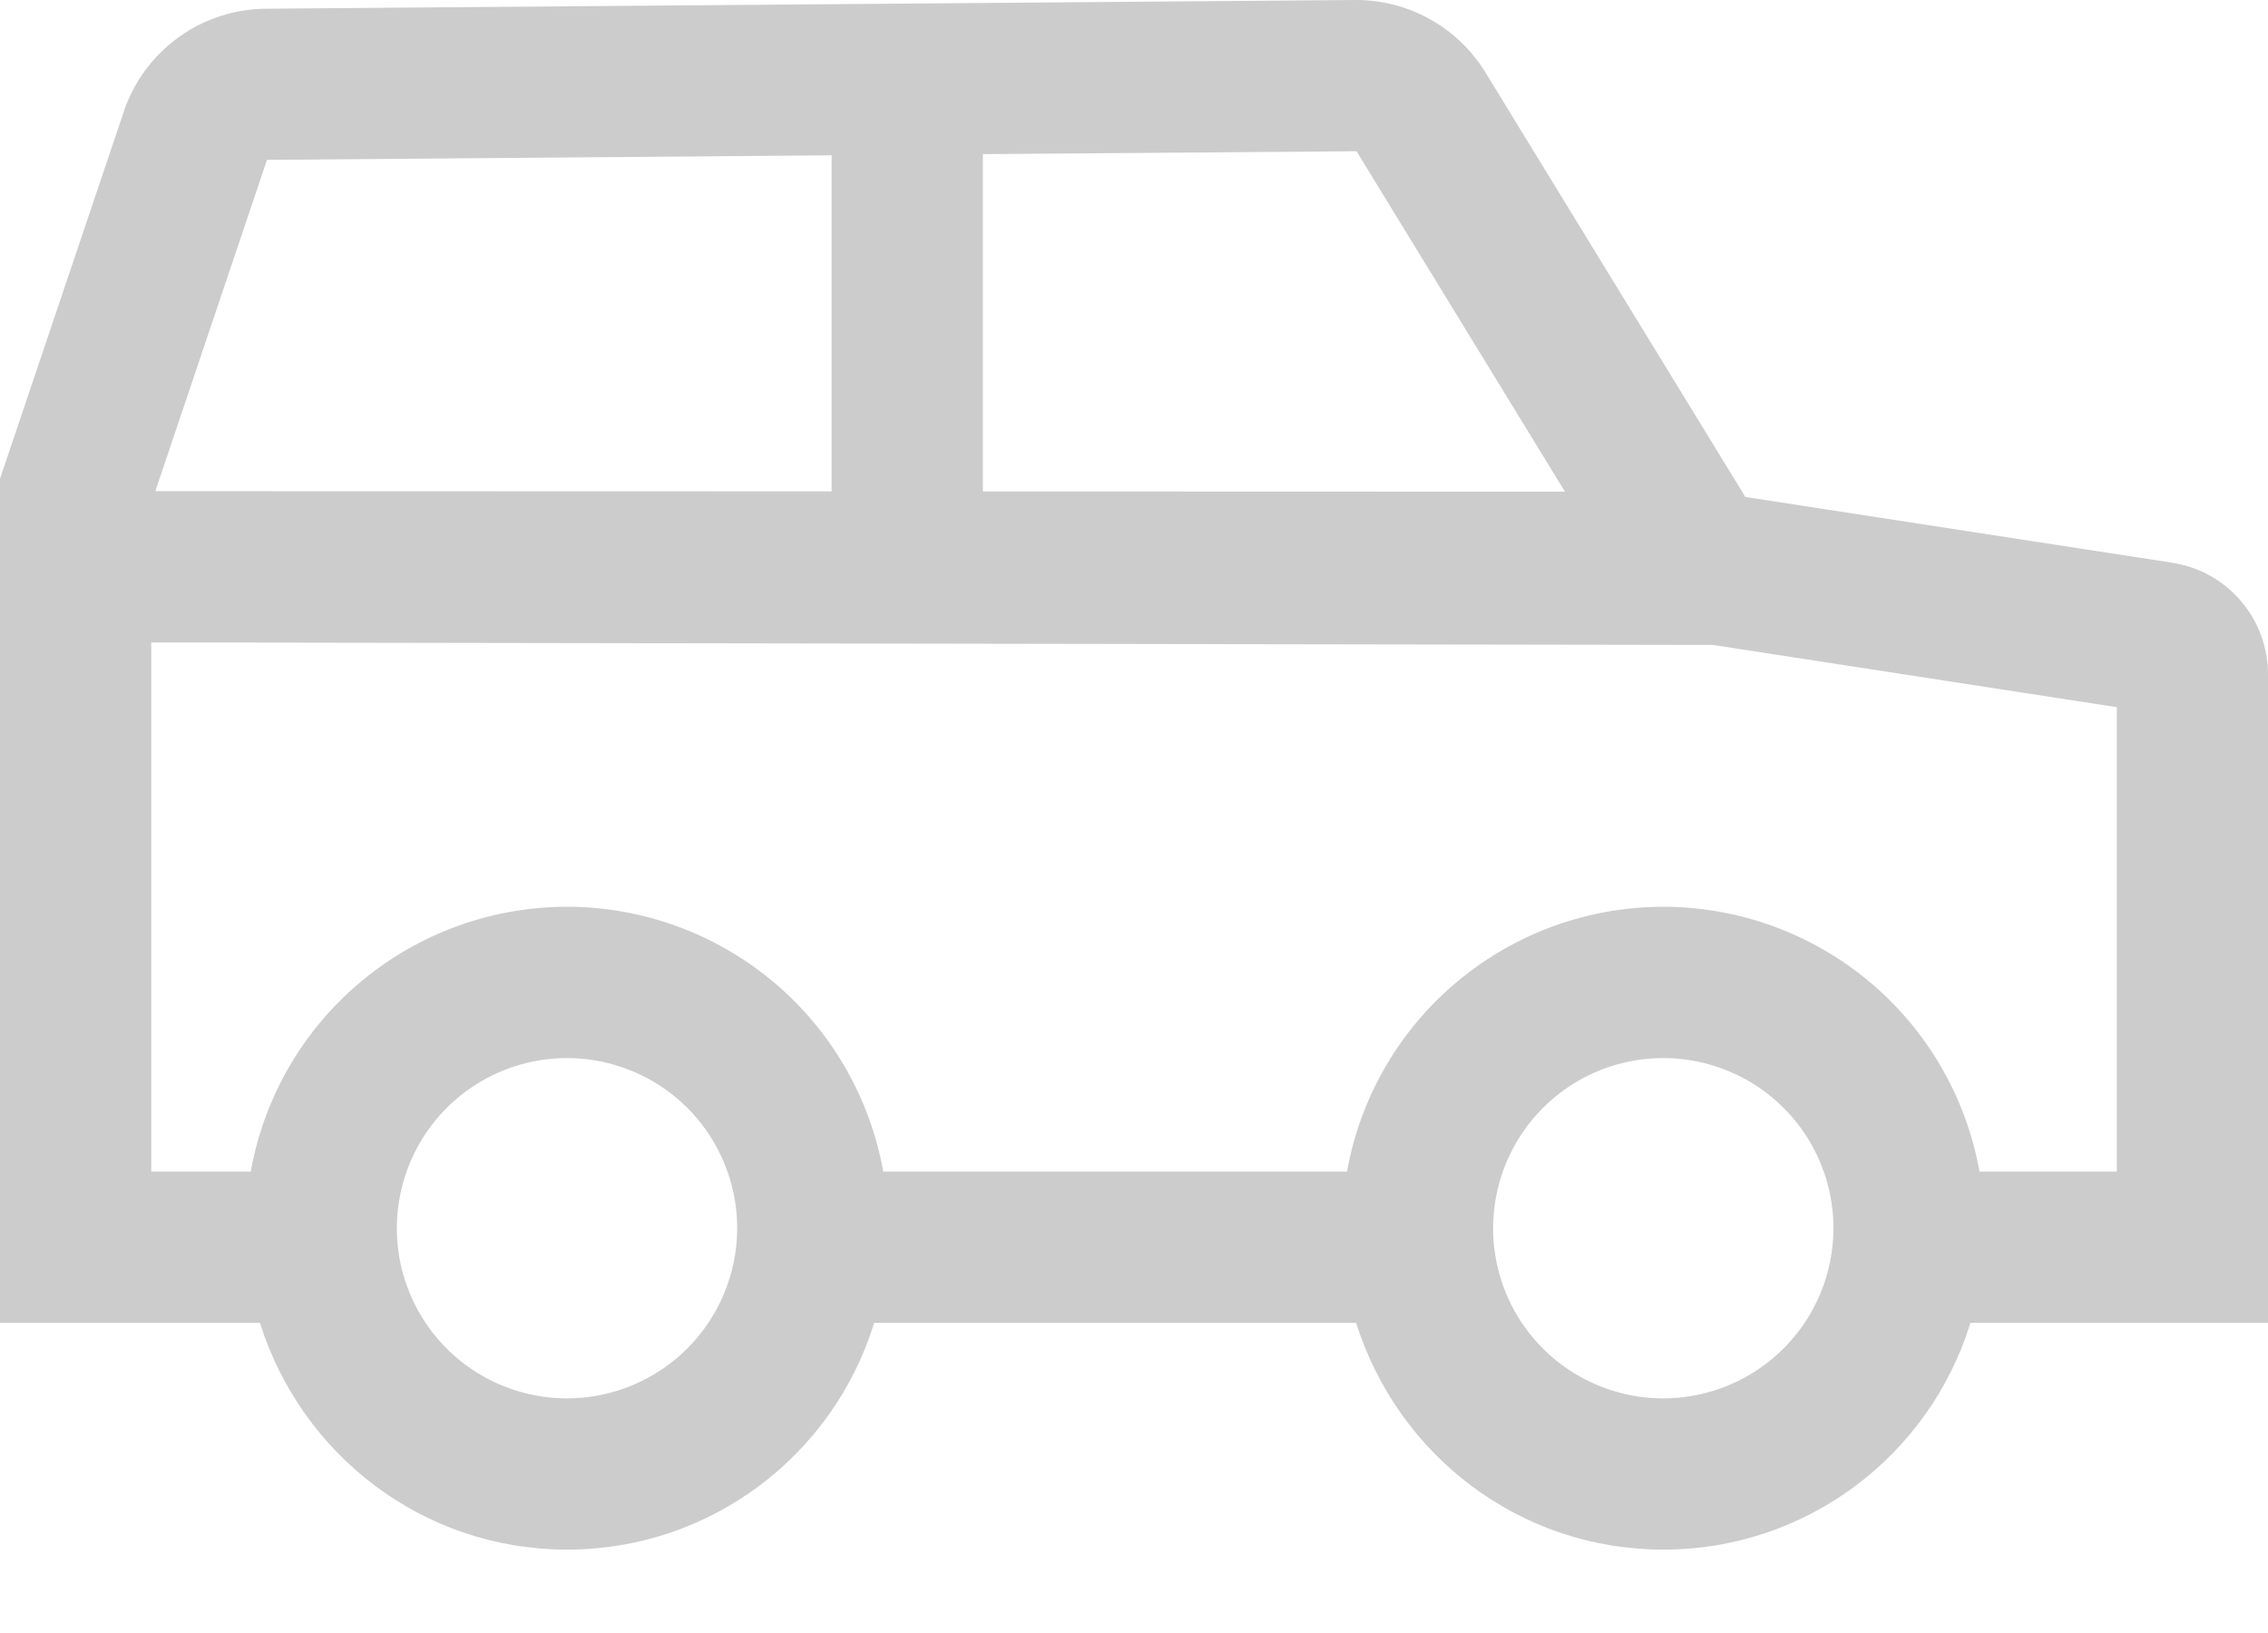 <svg width="25" height="18" viewBox="0 0 25 18" fill="none" xmlns="http://www.w3.org/2000/svg">
<path d="M23.941 6.202L19.239 5.478L16.373 0.797C16.223 0.553 16.014 0.352 15.765 0.213C15.516 0.074 15.235 0 14.95 0H14.937H14.938L2.93 0.096C2.586 0.099 2.251 0.208 1.971 0.409C1.691 0.61 1.481 0.892 1.368 1.218L1.365 1.23L0 5.277V14.581H2.865C3.325 16.041 4.666 17.081 6.25 17.081C7.835 17.081 9.176 16.041 9.628 14.606L9.635 14.581H14.948C15.409 16.041 16.75 17.081 18.334 17.081C19.919 17.081 21.26 16.041 21.712 14.606L21.719 14.581H25V7.438V7.433C25 7.136 24.894 6.849 24.701 6.624C24.508 6.398 24.241 6.249 23.948 6.204L23.941 6.202ZM14.953 1.667L17.25 5.419L10.834 5.417V1.699L14.953 1.667ZM2.943 1.762L9.167 1.712V5.416L1.712 5.414L2.943 1.762ZM6.25 15.414C5.879 15.414 5.517 15.304 5.208 15.098C4.9 14.892 4.659 14.599 4.517 14.256C4.375 13.913 4.338 13.536 4.411 13.172C4.483 12.809 4.662 12.474 4.924 12.212C5.186 11.95 5.521 11.771 5.884 11.699C6.248 11.626 6.625 11.664 6.968 11.806C7.311 11.947 7.604 12.188 7.81 12.496C8.016 12.805 8.126 13.167 8.126 13.538C8.125 14.036 7.928 14.512 7.576 14.864C7.225 15.215 6.748 15.413 6.251 15.414H6.25ZM18.334 15.414C17.963 15.414 17.601 15.304 17.292 15.098C16.984 14.892 16.743 14.599 16.601 14.256C16.459 13.913 16.422 13.536 16.495 13.172C16.567 12.809 16.746 12.474 17.008 12.212C17.27 11.95 17.604 11.771 17.968 11.699C18.332 11.626 18.709 11.664 19.052 11.806C19.395 11.947 19.688 12.188 19.894 12.496C20.1 12.805 20.21 13.167 20.21 13.538C20.209 14.036 20.012 14.512 19.66 14.864C19.309 15.215 18.832 15.413 18.335 15.414H18.334ZM23.334 12.914H21.82C21.674 12.098 21.246 11.358 20.611 10.825C19.976 10.292 19.174 9.998 18.345 9.995C17.516 9.993 16.712 10.281 16.074 10.811C15.435 11.34 15.003 12.076 14.852 12.892L14.848 12.914H9.736C9.59 12.098 9.162 11.358 8.527 10.825C7.892 10.292 7.09 9.998 6.261 9.995C5.432 9.993 4.628 10.281 3.99 10.811C3.351 11.34 2.919 12.076 2.768 12.892L2.765 12.914H1.667V7.081L18.882 7.109L23.334 7.795V12.914Z" fill="#CCCCCC"/>
</svg>
